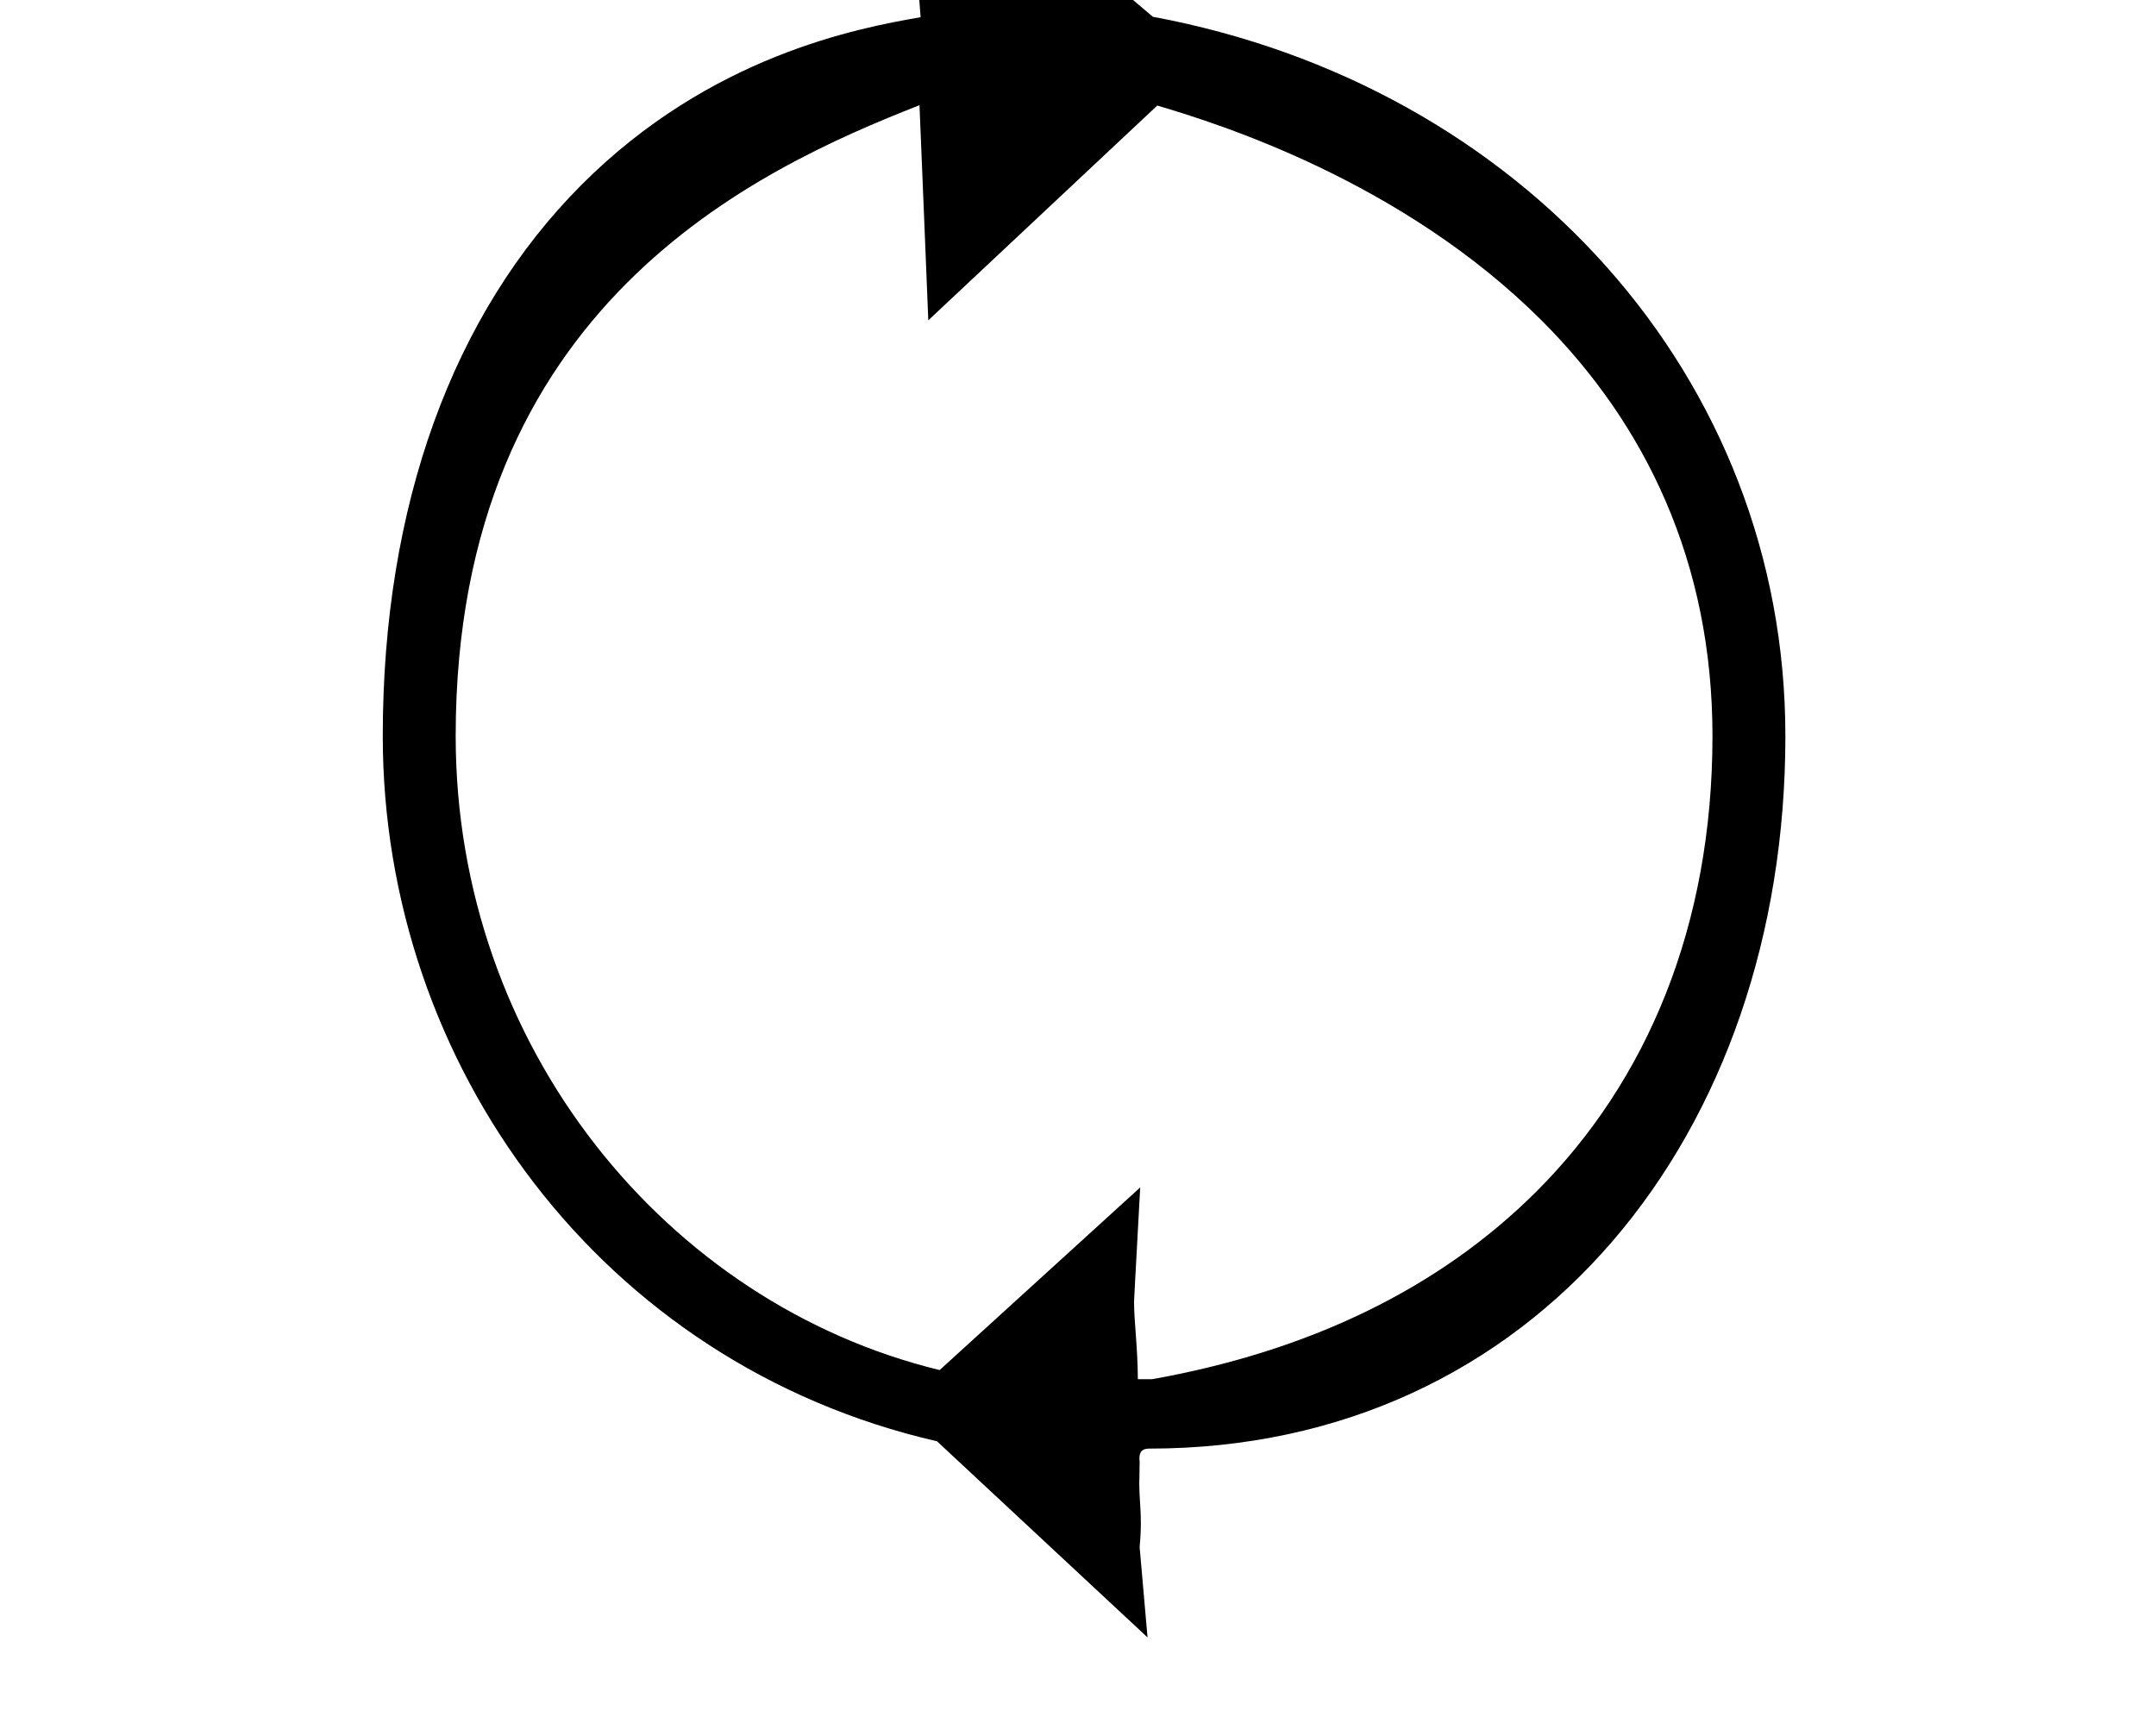 <?xml version="1.0" standalone="no"?>
<!DOCTYPE svg PUBLIC "-//W3C//DTD SVG 1.1//EN" "http://www.w3.org/Graphics/SVG/1.1/DTD/svg11.dtd" >
<svg xmlns="http://www.w3.org/2000/svg" xmlns:xlink="http://www.w3.org/1999/xlink" version="1.1" viewBox="-10 0 1242 1000">
  <g transform="matrix(1 0 0 -1 0 800)">
   <path fill="currentColor"
d="M643.302 49.679c0 -11.153 2.019 -24.578 2.187 -44.179h8.289c89.509 15.949 164.928 51.742 221.454 108.268c63.503 63.503 101.268 152.824 101.268 262.232c0 100.317 -38.684 179.648 -98.268 239.232
c-80.406 80.406 -186.216 113.525 -221.566 123.965l-131.909 -123.729c-0.058 1.239 -4.75 117.571 -5.075 123.936c-93.924 -36.963 -267.182 -115.689 -267.182 -363.404c0 -178.874 121.446 -327.018 278.798 -365.259l115.531 105.216
c-3.526 -64.645 -3.526 -64.645 -3.526 -66.278zM1018.5 376c0 -228.633 -143.315 -410.5 -366.5 -410.5c-3.474 0 -5.62 -1.27 -5.62 -5.718c0 -0.758 0.071 -1.289 0.071 -1.289l0.049 -0.244v-0.249
c-3.08e-07 -6.625 -0.211 -12.238 -0.211 -12.361c0 -7.707 0.913 -14.105 0.913 -23.064c0 -3.973 -0.18 -8.435 -0.701 -13.69c0.003 -0.11 4.508 -51.625 4.553 -52.146l-121.266 112.975
c-193.708 44.485 -319.287 217.268 -319.287 406.287c0 132.497 40.155 243.191 114.732 317.768c74.01 74.01 158.678 90.03 195.102 96.311l-9.282 121.704l143.059 -121.446c211.912 -39.455 364.388 -207.406 364.388 -414.336z" />
  </g>

</svg>
